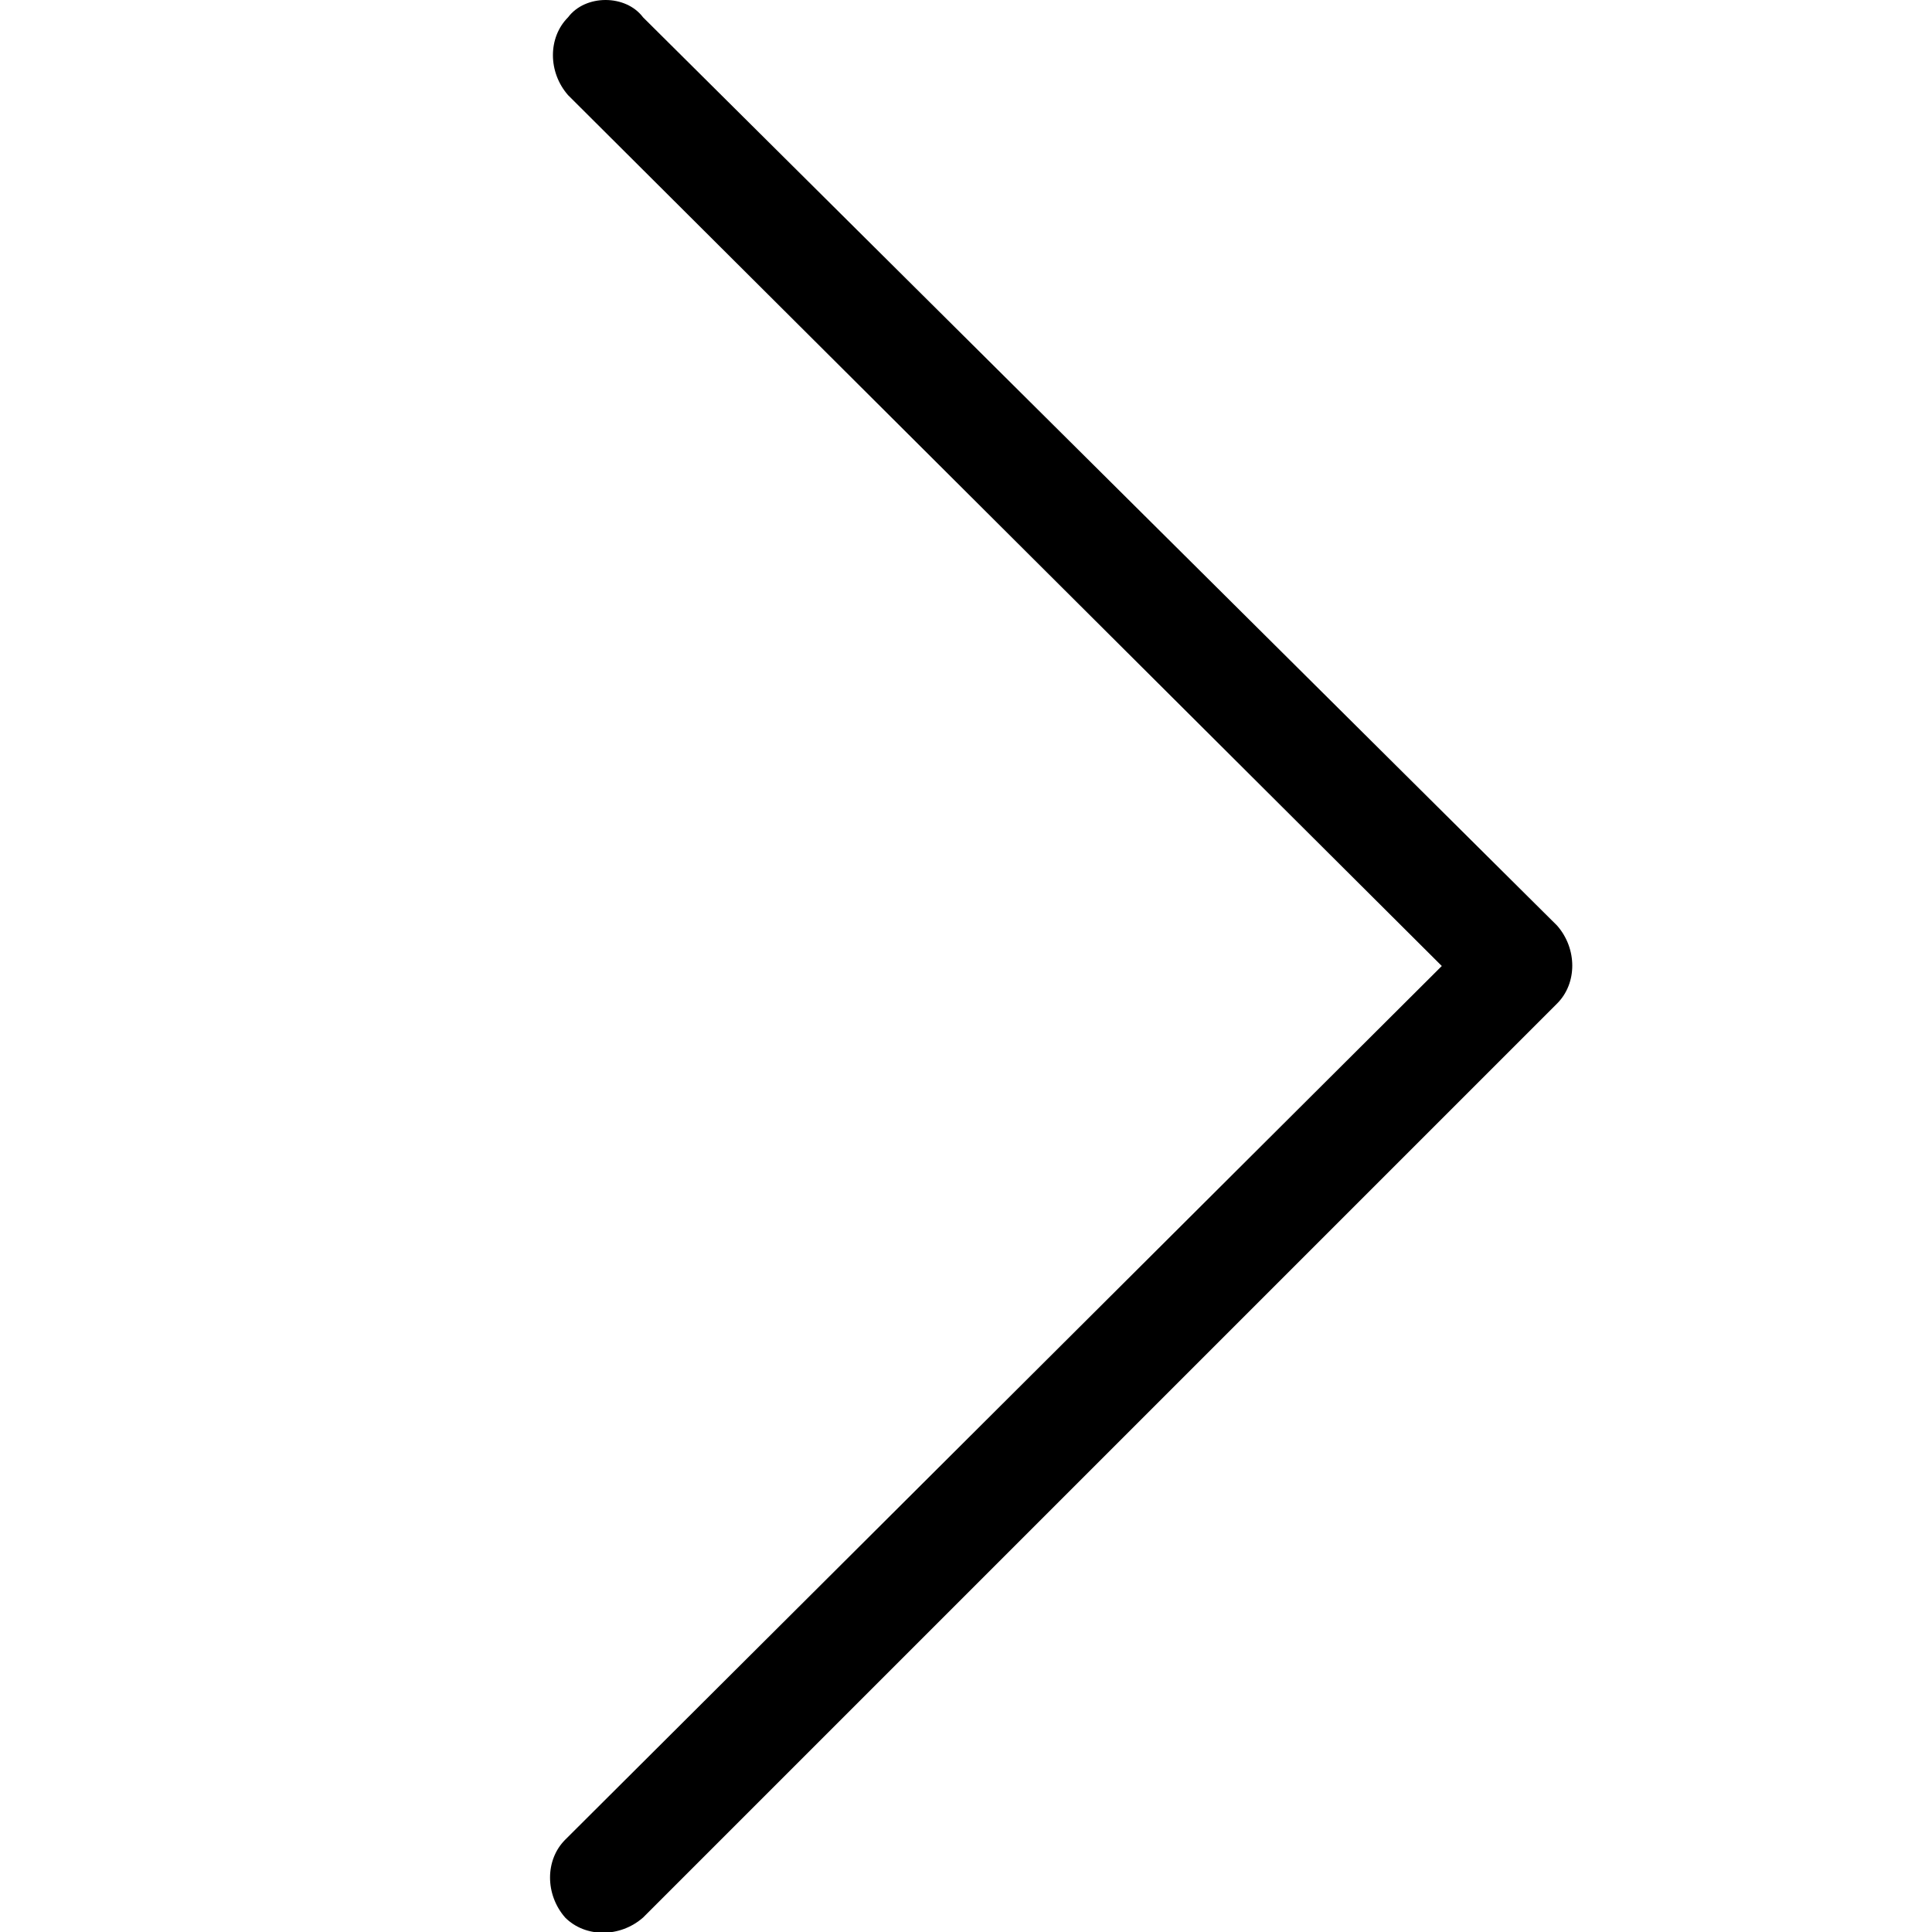 <svg xmlns="http://www.w3.org/2000/svg" viewBox="0 0 67 67"><title>Group 10</title><path d="M50 33.5L19.6 63.8c-.7.7-.7 1.9 0 2.7.7.7 1.9.7 2.7 0L54 34.8c.7-.7.7-1.9 0-2.7L22.3.6C22 .2 21.5 0 21 0s-1 .2-1.3.6c-.7.7-.7 1.9 0 2.7L50 33.5z"/></svg>